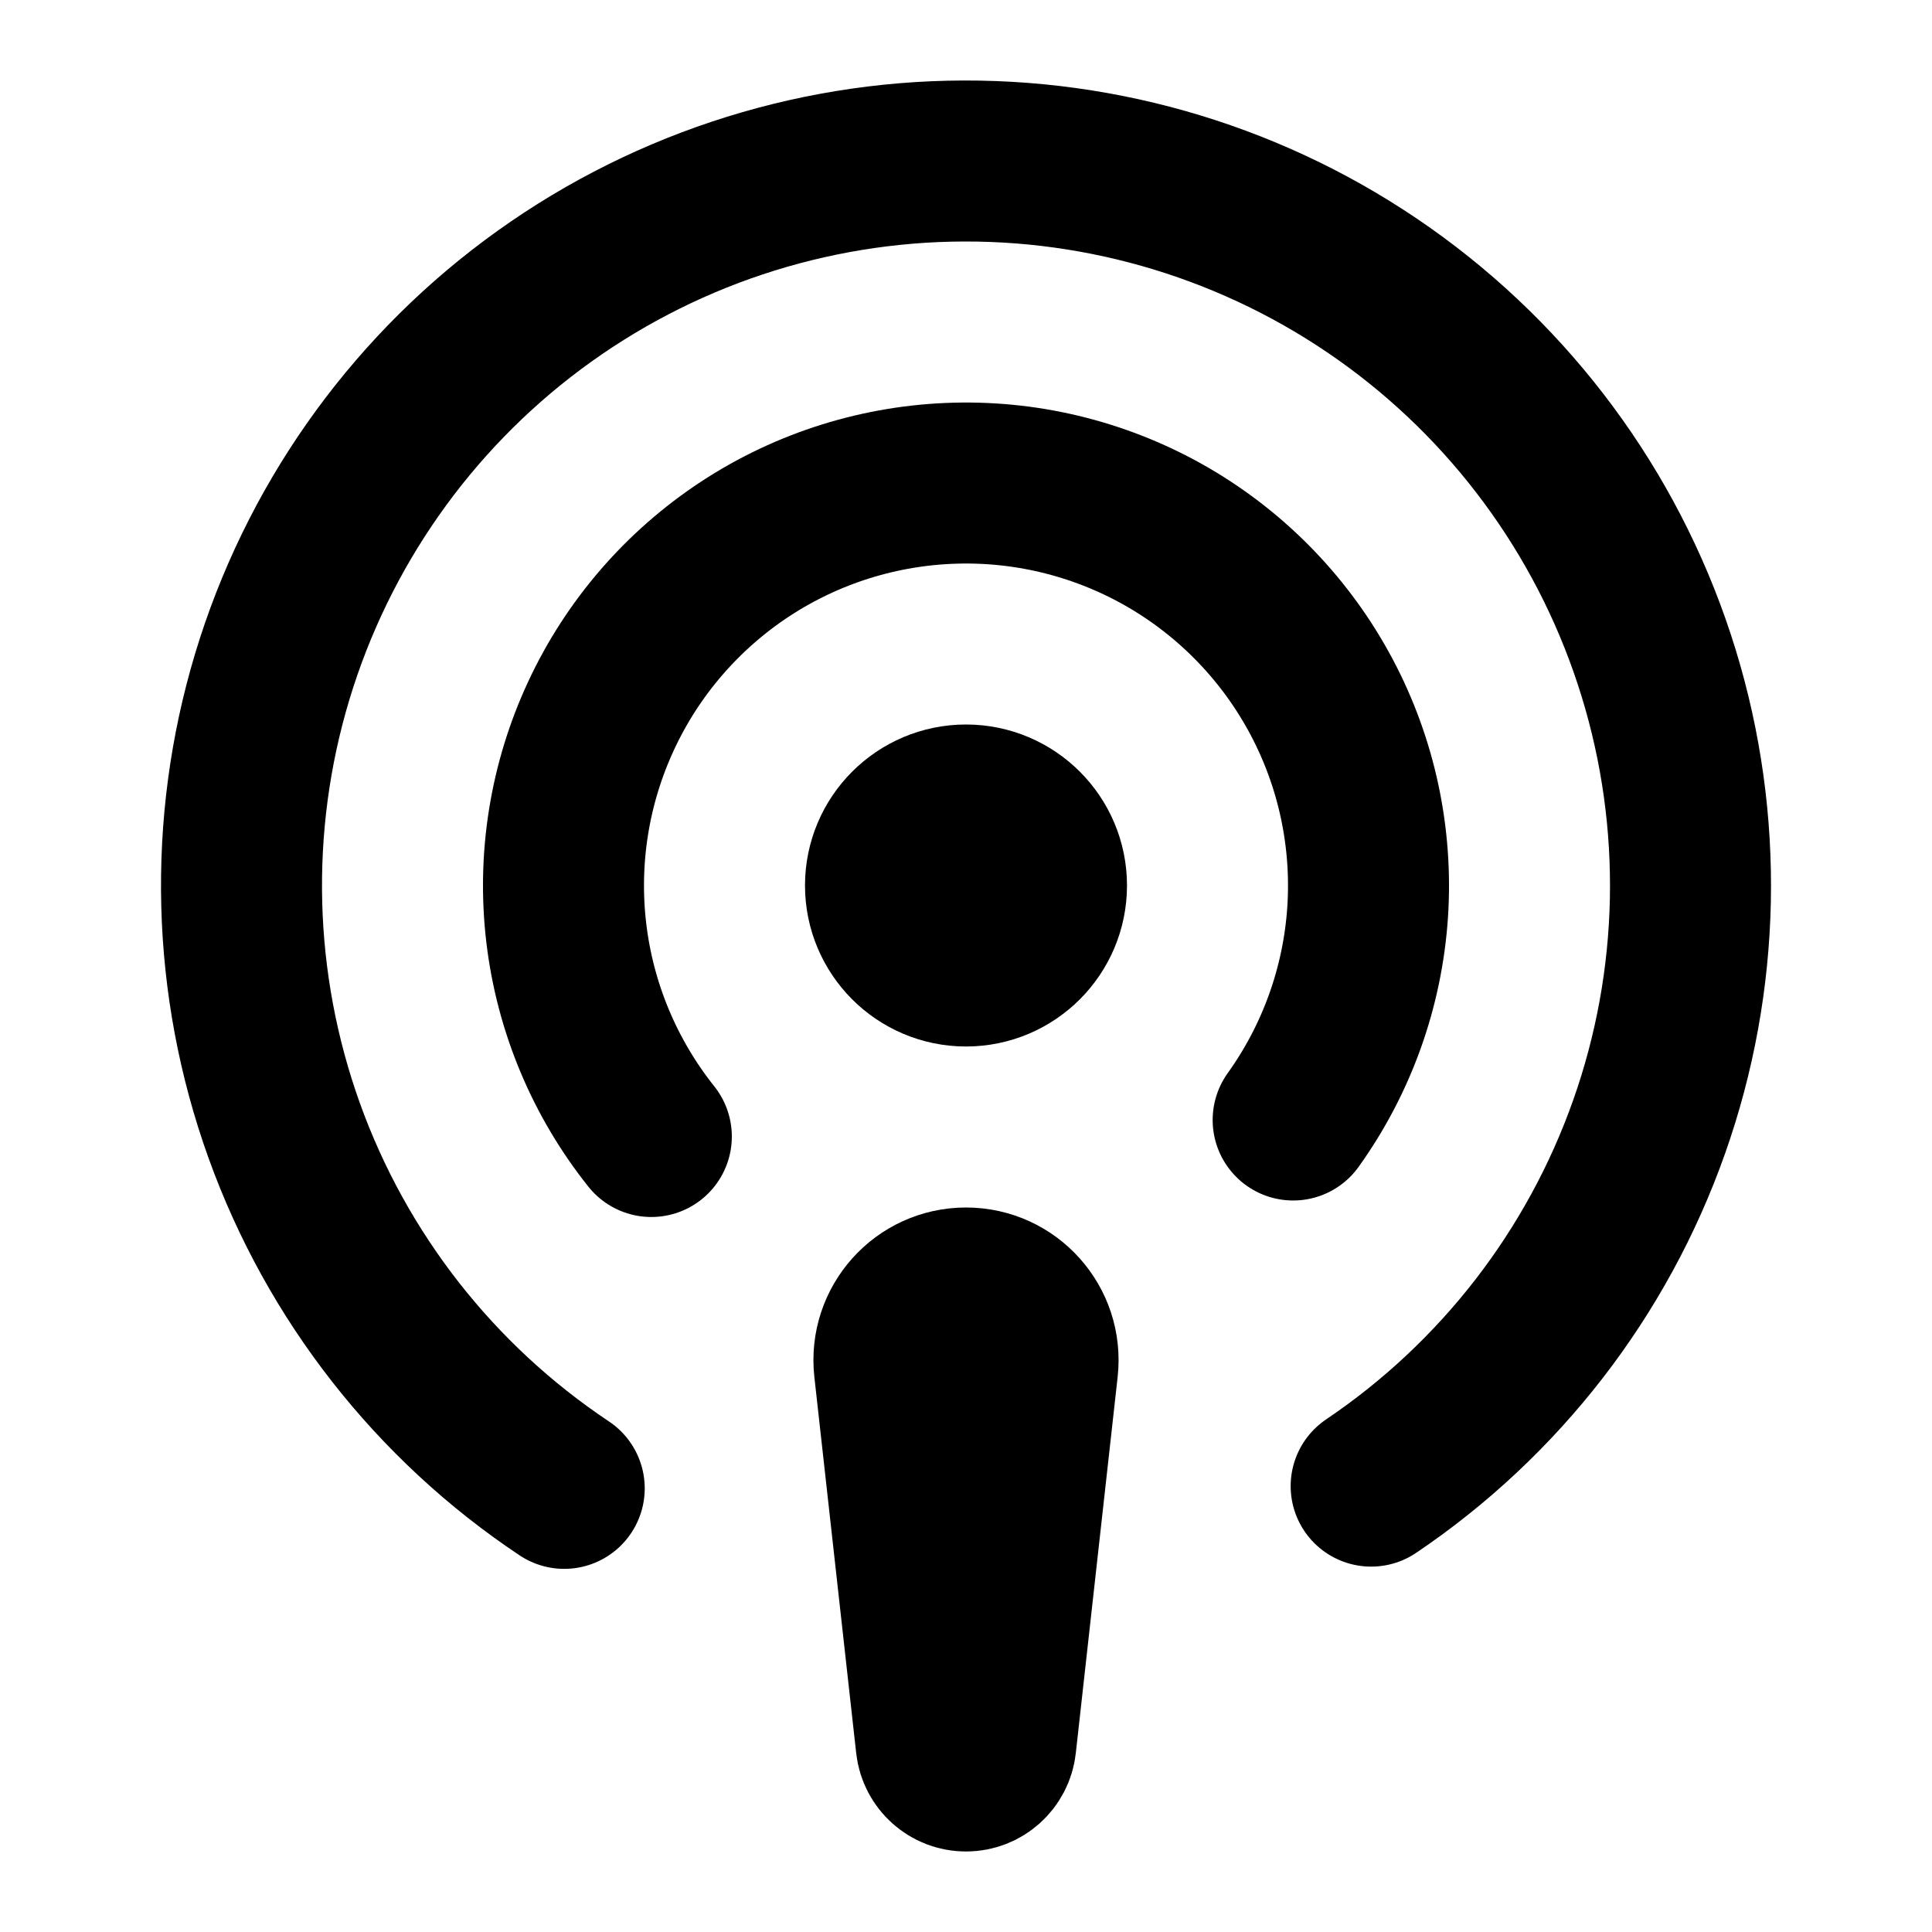 <svg
  xmlns="http://www.w3.org/2000/svg"
  width="24"
  height="24"
  viewBox="0 0 24 24"
  fill="none"
  stroke="currentColor"
  stroke-width="2"
  stroke-linecap="round"
  stroke-linejoin="round"
>
<path d="M12 12C12.552 12 13 11.552 13 11C13 10.448 12.552 10 12 10C11.448 10 11 10.448 11 11C11 11.552 11.448 12 12 12Z"/>
<path d="M17.033 18.461C18.633 17.382 19.843 15.818 20.486 13.998C21.129 12.179 21.17 10.201 20.603 8.357C20.036 6.512 18.892 4.899 17.338 3.754C15.785 2.61 13.905 1.995 11.975 2C10.045 2.005 8.168 2.631 6.621 3.784C5.074 4.937 3.939 6.557 3.382 8.405C2.826 10.252 2.878 12.23 3.531 14.046C4.184 15.861 5.403 17.419 7.009 18.489" />
<path d="M16.064 13.913C16.606 13.157 16.926 12.265 16.989 11.336C17.051 10.408 16.854 9.481 16.418 8.659C15.982 7.837 15.326 7.153 14.523 6.683C13.72 6.214 12.802 5.978 11.872 6.002C10.942 6.026 10.037 6.308 9.259 6.818C8.481 7.329 7.86 8.046 7.468 8.889C7.075 9.732 6.925 10.668 7.035 11.592C7.145 12.516 7.511 13.39 8.091 14.118" />
<path d="M11.11 16.994C11.052 16.464 11.466 16 12 16C12.534 16 12.948 16.464 12.89 16.994L12.37 21.669C12.349 21.857 12.19 22 12 22C11.81 22 11.651 21.857 11.63 21.669L11.11 16.994Z" />
</svg>

